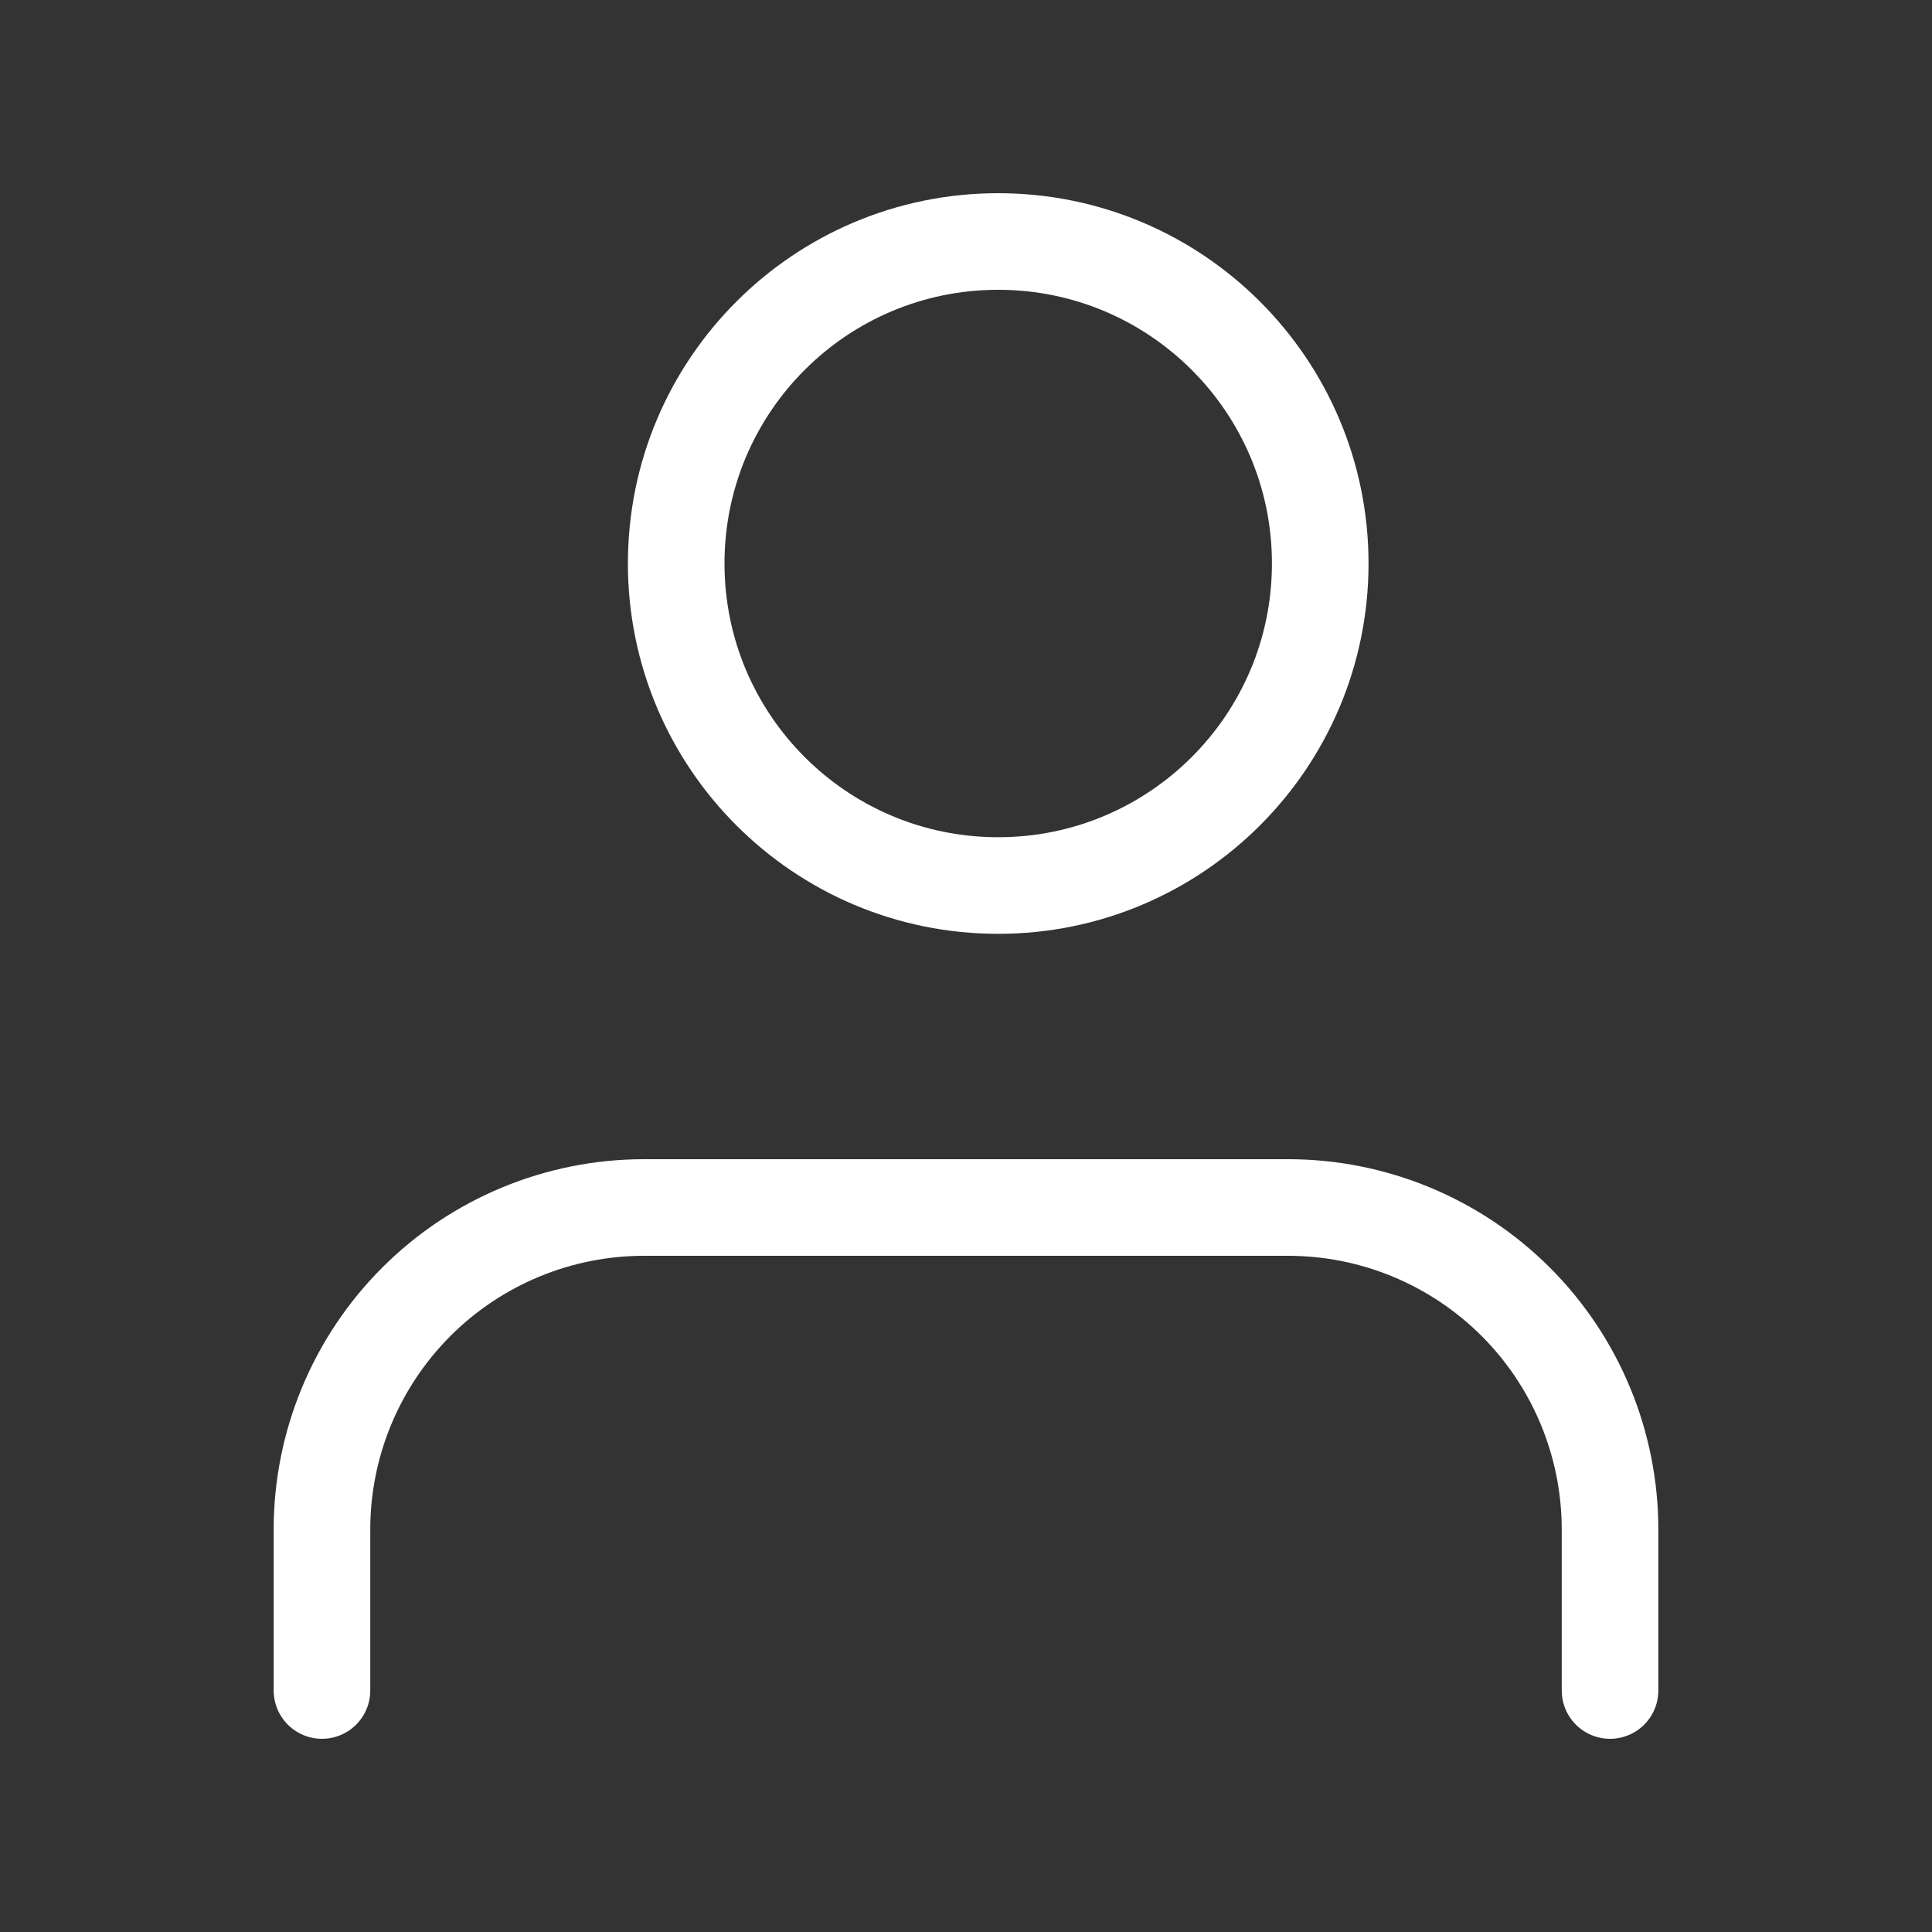 <svg width="20" height="20" viewBox="0 0 20 20" fill="none" xmlns="http://www.w3.org/2000/svg">
<rect x="0" y="0" width="20" height="20" fill="#333333" stroke="none"/>
<g clip-path="url(#clip0_12_5767)">
<path d="M16.667 17.5V15.833C16.667 14.949 16.316 14.101 15.691 13.476C15.065 12.851 14.218 12.5 13.334 12.5H6.667C5.783 12.5 4.935 12.851 4.31 13.476C3.685 14.101 3.333 14.949 3.333 15.833V17.5" stroke="white" stroke-linecap="round" stroke-linejoin="round"/>
<path d="M10.333 9.167C12.174 9.167 13.667 7.674 13.667 5.833C13.667 3.992 12.174 2.5 10.333 2.5C8.492 2.5 7 3.992 7 5.833C7 7.674 8.492 9.167 10.333 9.167Z" stroke="white" stroke-linecap="round" stroke-linejoin="round"/>
</g>
<defs>
<clipPath id="clip0_12_5767">
<rect width="20" height="20" fill="white"/>
</clipPath>
</defs>
</svg>
